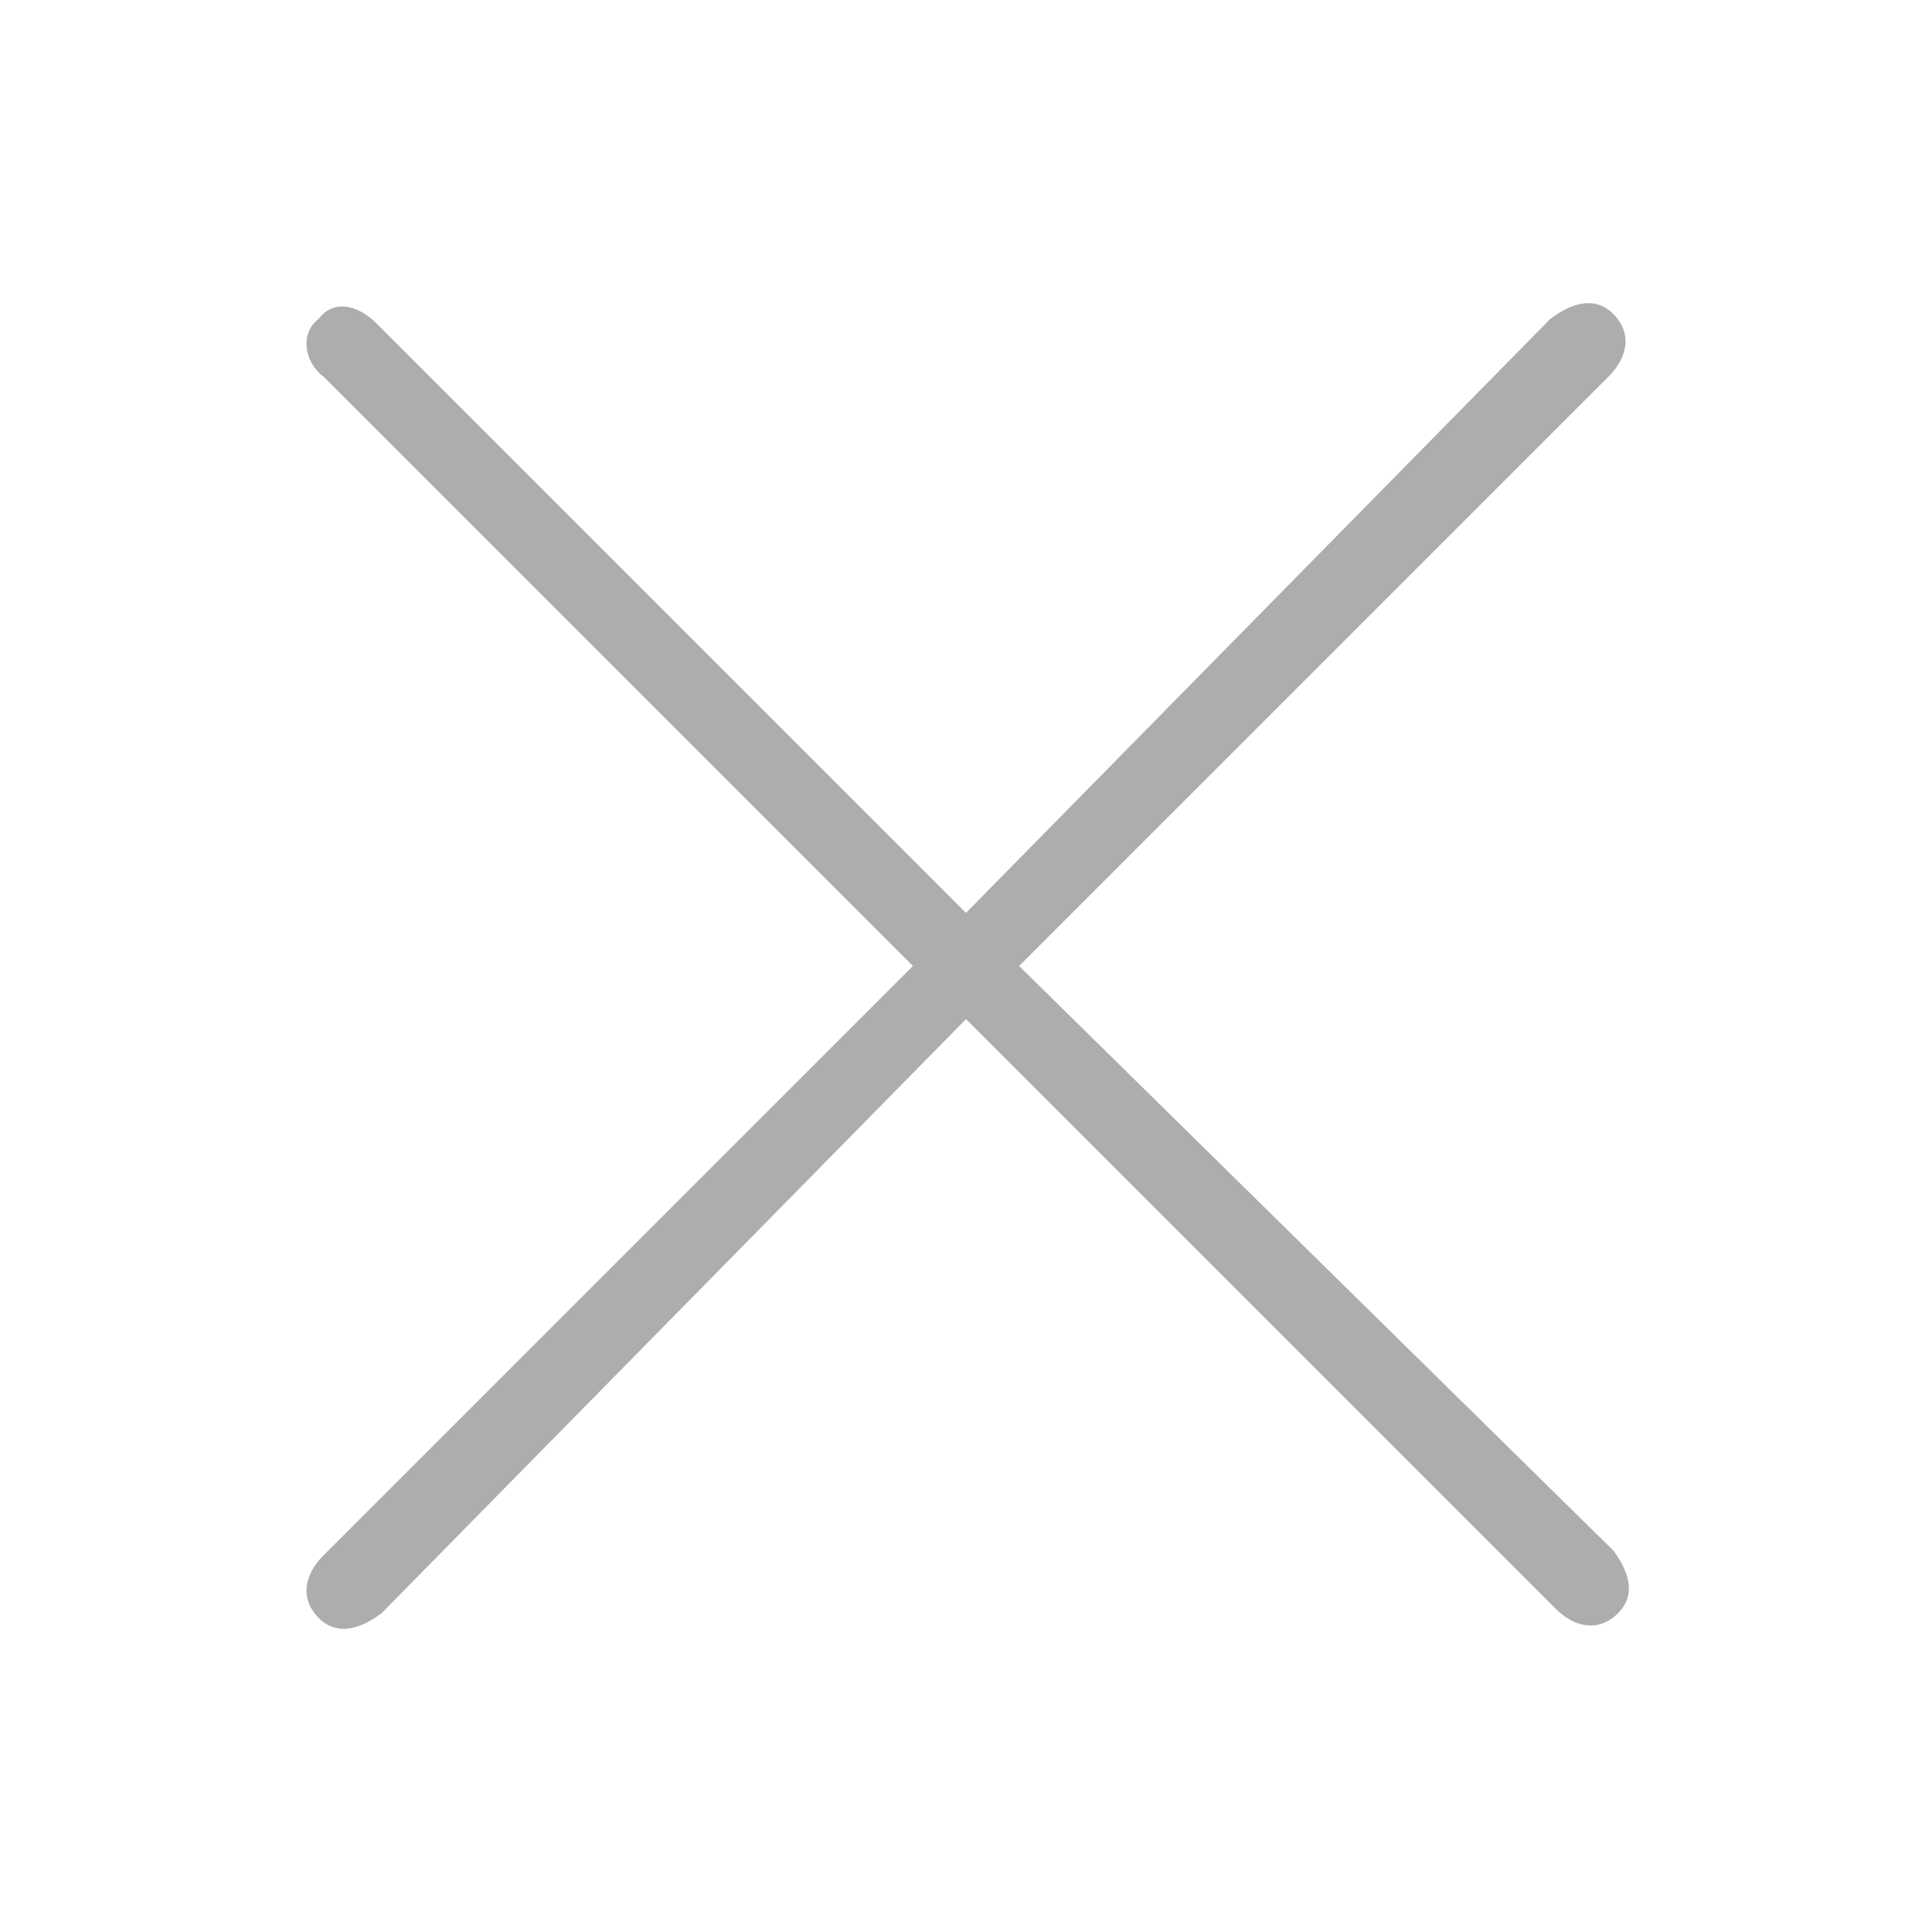 <?xml version="1.0" encoding="utf-8"?>
<!-- Generator: Adobe Illustrator 21.1.0, SVG Export Plug-In . SVG Version: 6.00 Build 0)  -->
<svg version="1.1" id="Layer_1" xmlns="http://www.w3.org/2000/svg" xmlns:xlink="http://www.w3.org/1999/xlink" x="0px" y="0px"
	 viewBox="0 0 40 40" style="enable-background:new 0 0 40 40;" xml:space="preserve">
<style type="text/css">
	.st0{fill:#ADADAD;}
</style>
<path class="st0" d="M21.1,20L33.3,7.8c0.4-0.4,0.5-0.9,0.1-1.3s-0.9-0.2-1.3,0.1L20,18.9L7.8,6.7C7.4,6.3,6.9,6.2,6.6,6.6
	C6.2,6.9,6.3,7.5,6.7,7.8L18.9,20L6.7,32.2c-0.4,0.4-0.5,0.9-0.1,1.3c0.4,0.4,0.9,0.2,1.3-0.1L20,21.1l12.2,12.2
	c0.4,0.4,0.9,0.5,1.3,0.1c0.4-0.4,0.2-0.9-0.1-1.3L21.1,20z"/>
</svg>
